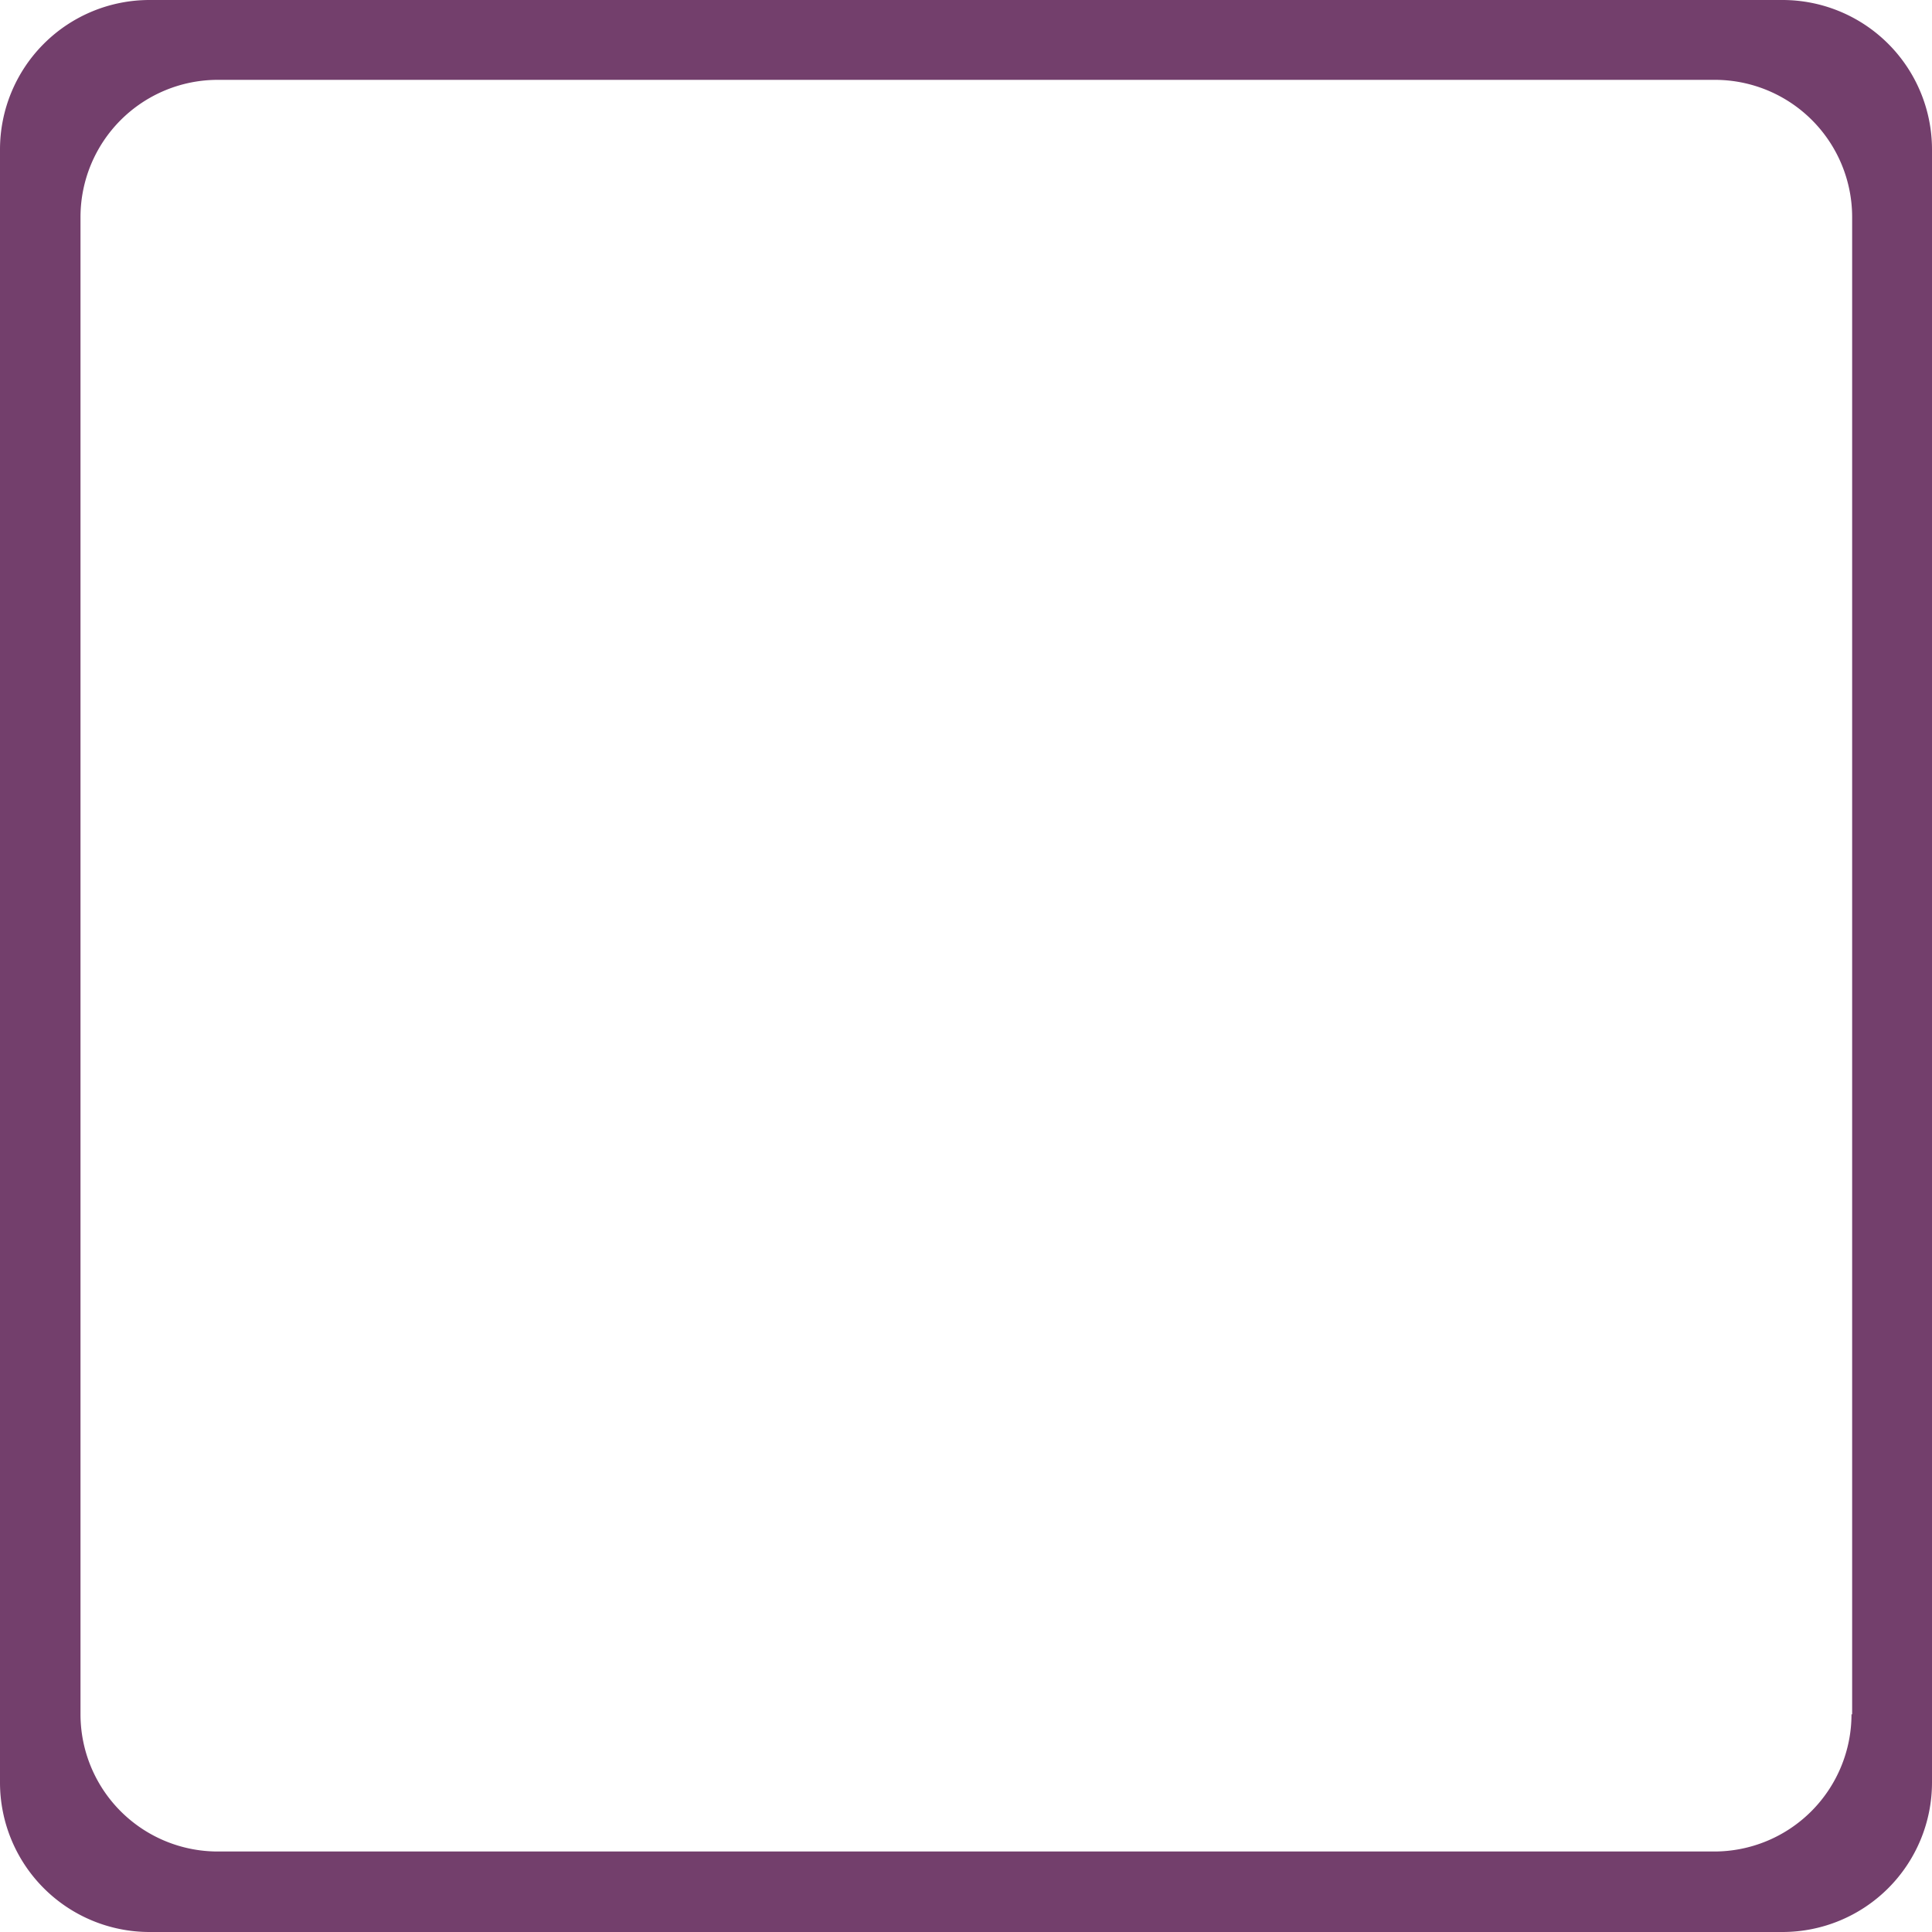 <svg id="b4150626-bbc4-41db-8b55-85ece964d287" data-name="SVGRoot" xmlns="http://www.w3.org/2000/svg" viewBox="0 0 300 300"><defs><style>.a42069aa-2b6e-488a-989b-0478c8cdaf0a{fill:#733f6c;}</style></defs><title>carte_unknow_illustrator</title><path class="a42069aa-2b6e-488a-989b-0478c8cdaf0a" d="M276.8-.1H23.2A23.217,23.217,0,0,0,0,23.1V276.7a23.217,23.217,0,0,0,23.2,23.2H276.8A23.217,23.217,0,0,0,300,276.7V23.1A23.217,23.217,0,0,0,276.8-.1Zm10.7,266.2a21.317,21.317,0,0,1-21.3,21.3H33.8a21.317,21.317,0,0,1-21.3-21.3V33.6A21.317,21.317,0,0,1,33.8,12.3H266.3a21.317,21.317,0,0,1,21.3,21.3V266.1Z" transform="translate(0 0.1)"/></svg>